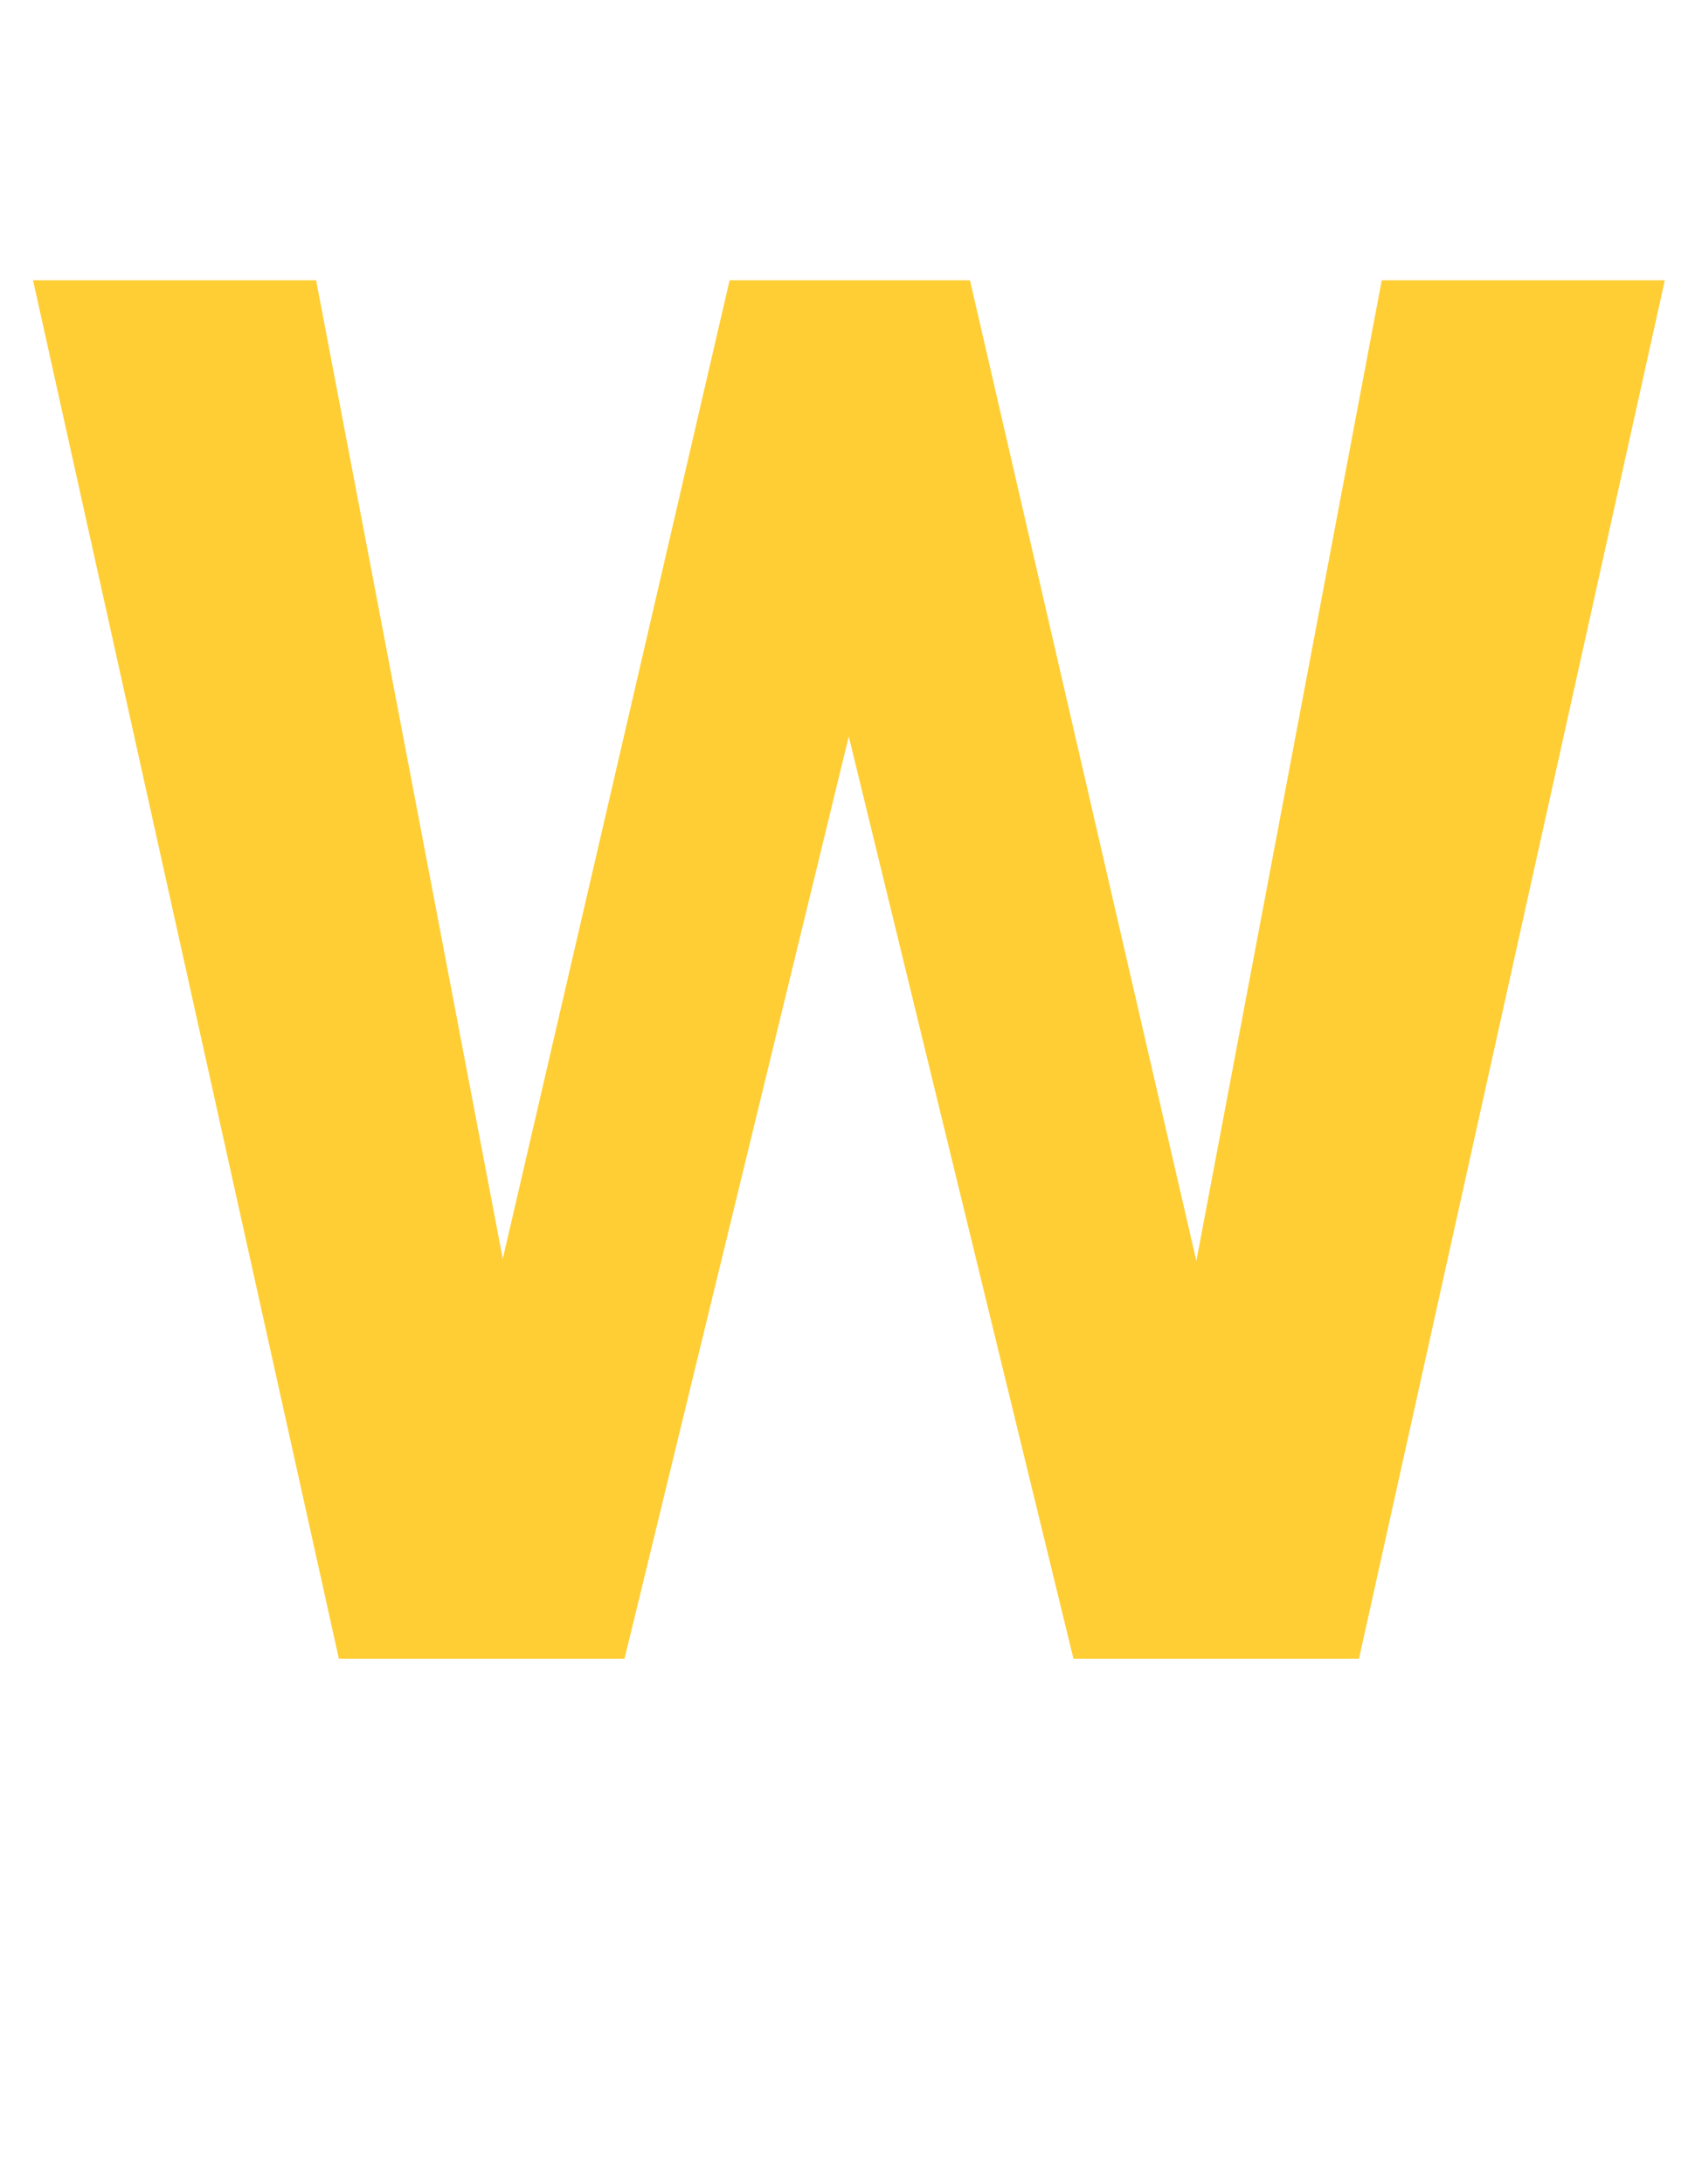 <?xml version="1.0" encoding="UTF-8"?>
<svg xmlns="http://www.w3.org/2000/svg" xmlns:xlink="http://www.w3.org/1999/xlink" width="16" height="20.61" viewBox="0 0 16 20.61">
<path fill-rule="nonzero" fill="rgb(100%, 80.784%, 20.784%)" fill-opacity="1" d="M 11.293 11.898 L 13.043 2.645 L 15.715 2.645 L 12.828 15.652 L 10.133 15.652 L 8.012 6.949 L 5.895 15.652 L 3.199 15.652 L 0.312 2.645 L 2.984 2.645 L 4.746 11.879 L 6.887 2.645 L 9.156 2.645 Z M 0 -3.52 "/>
</svg>
